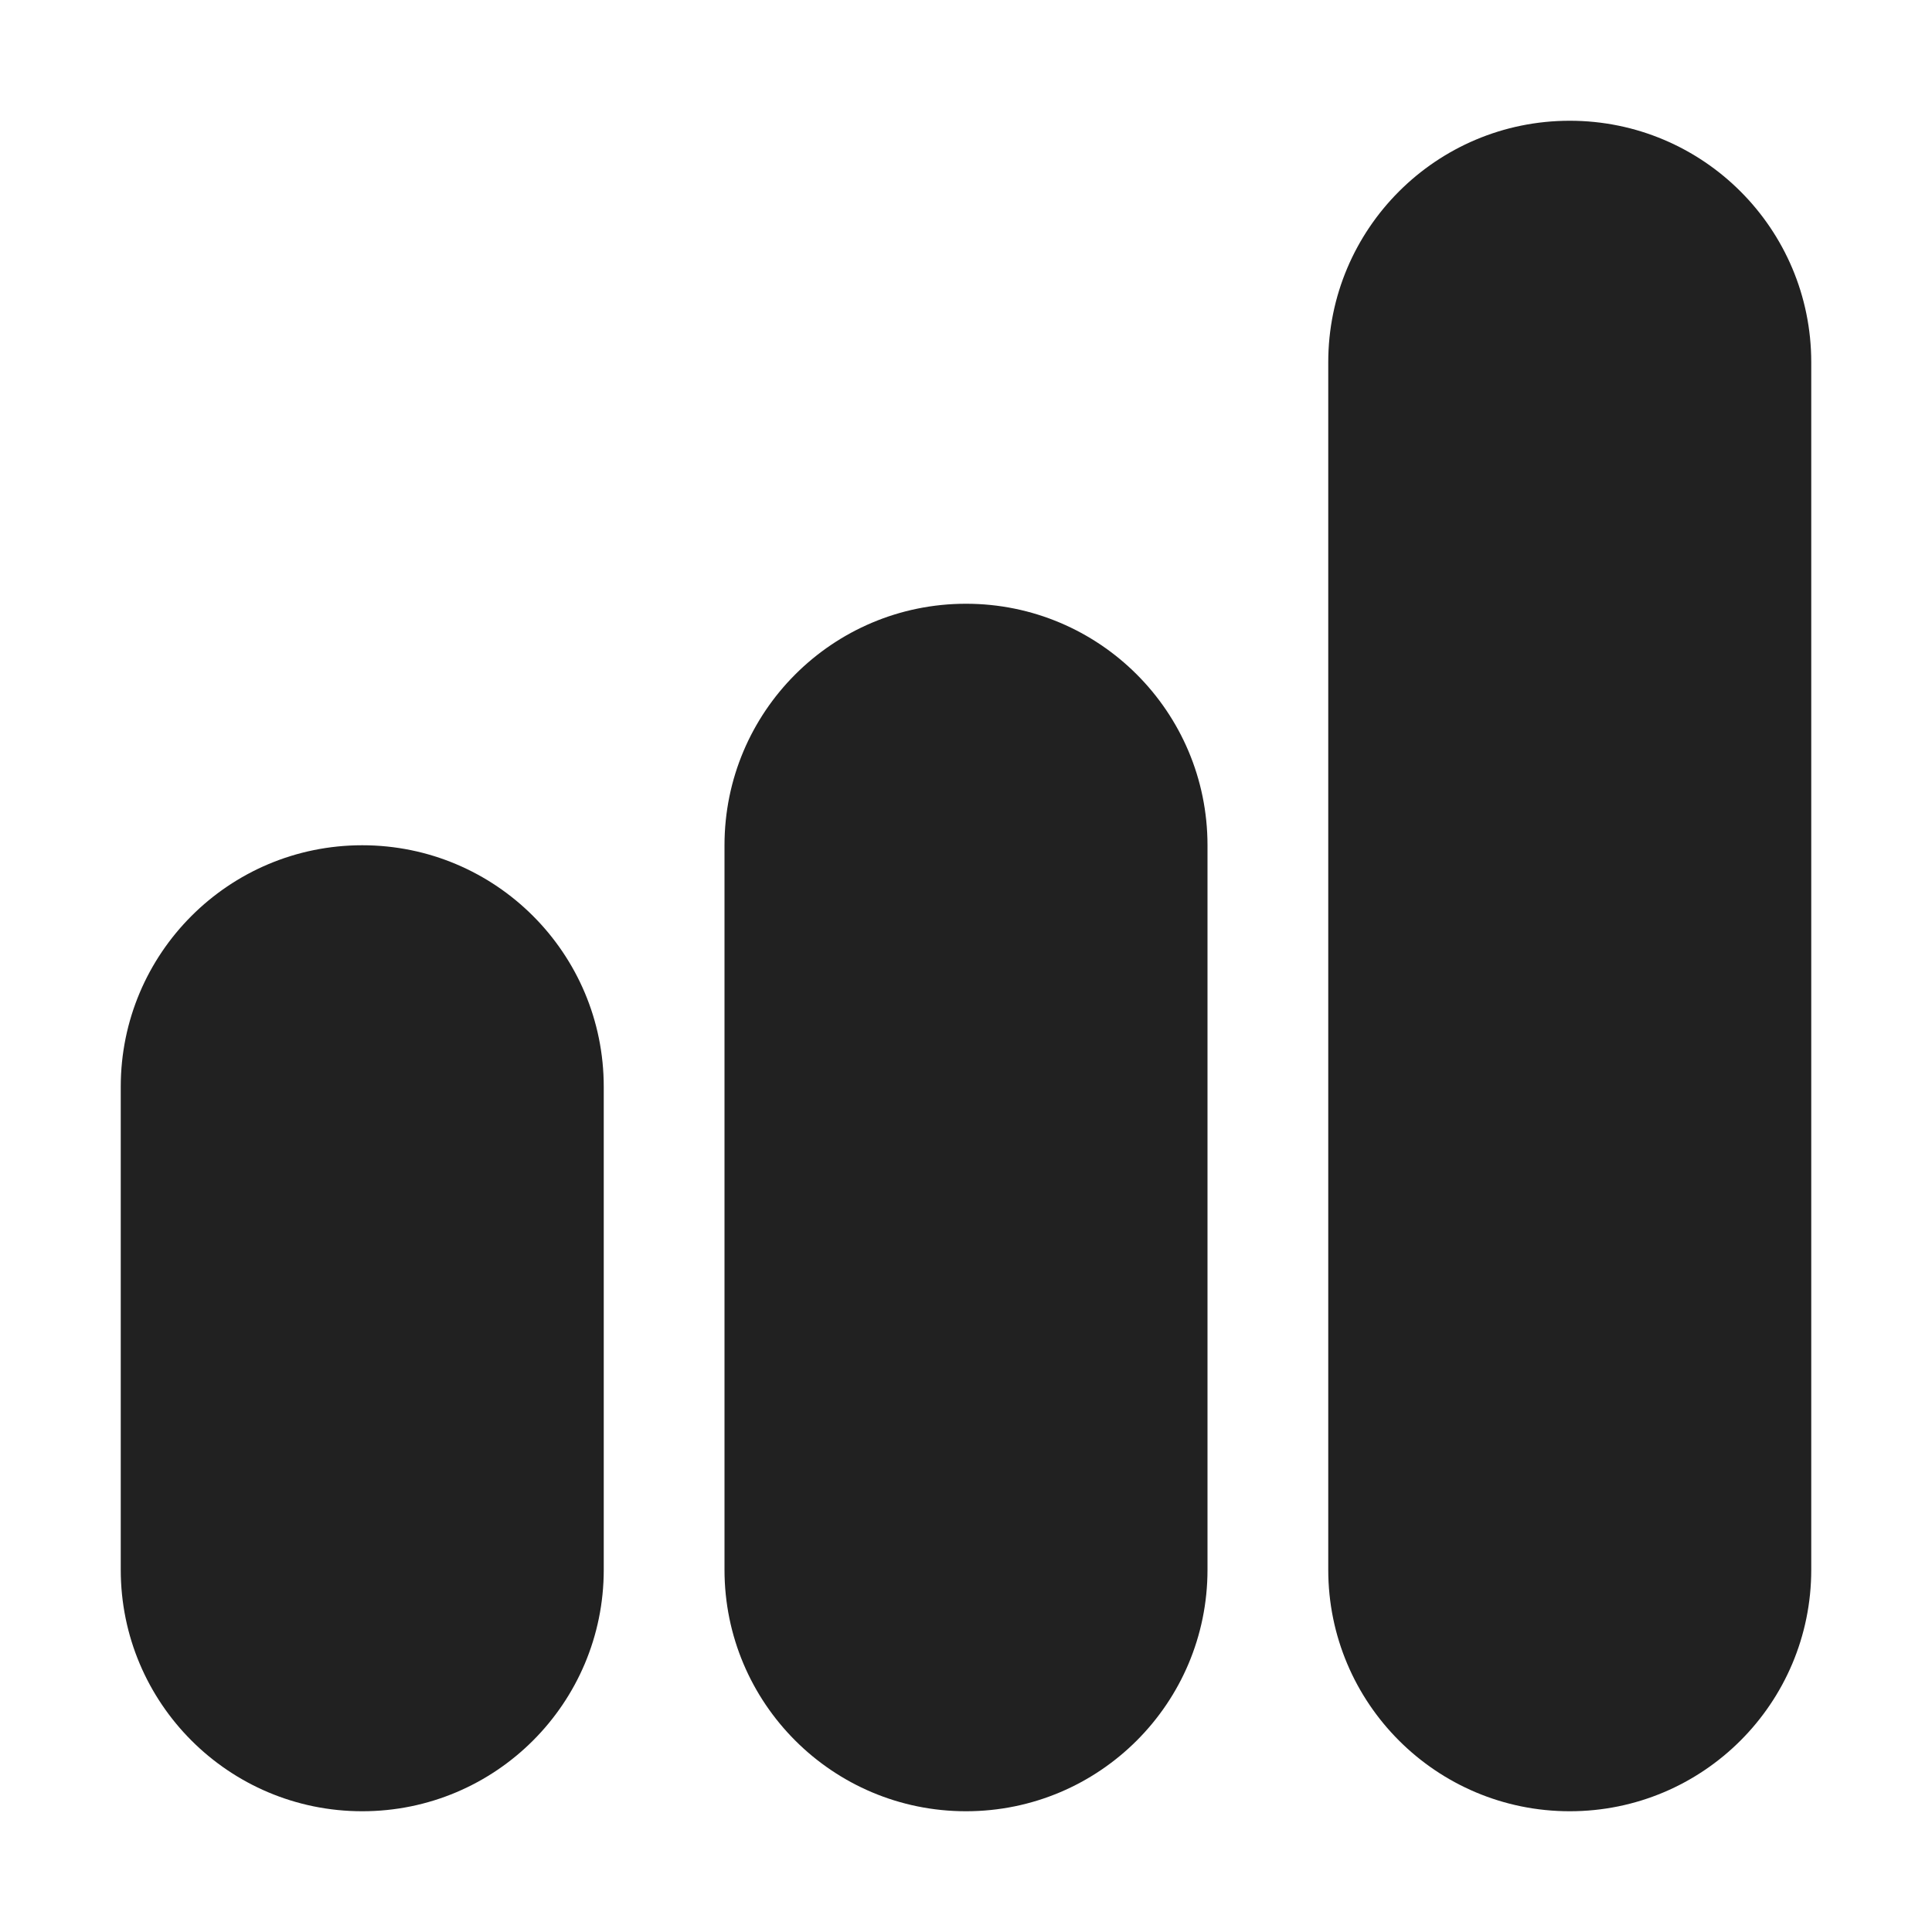 <svg width="16" height="16" viewBox="0 0 16 16" fill="none" xmlns="http://www.w3.org/2000/svg">
<path d="M11 3C11 1.895 11.895 1 13 1C14.105 1 15 1.895 15 3V13C15 14.105 14.105 15 13 15C11.895 15 11 14.105 11 13V3ZM1 9C1 7.895 1.895 7 3 7C4.105 7 5 7.895 5 9V13C5 14.105 4.105 15 3 15C1.895 15 1 14.105 1 13V9ZM8 5C6.895 5 6 5.895 6 7V13C6 14.105 6.895 15 8 15C9.105 15 10 14.105 10 13V7C10 5.895 9.105 5 8 5Z" fill="#212121"/>
</svg>
